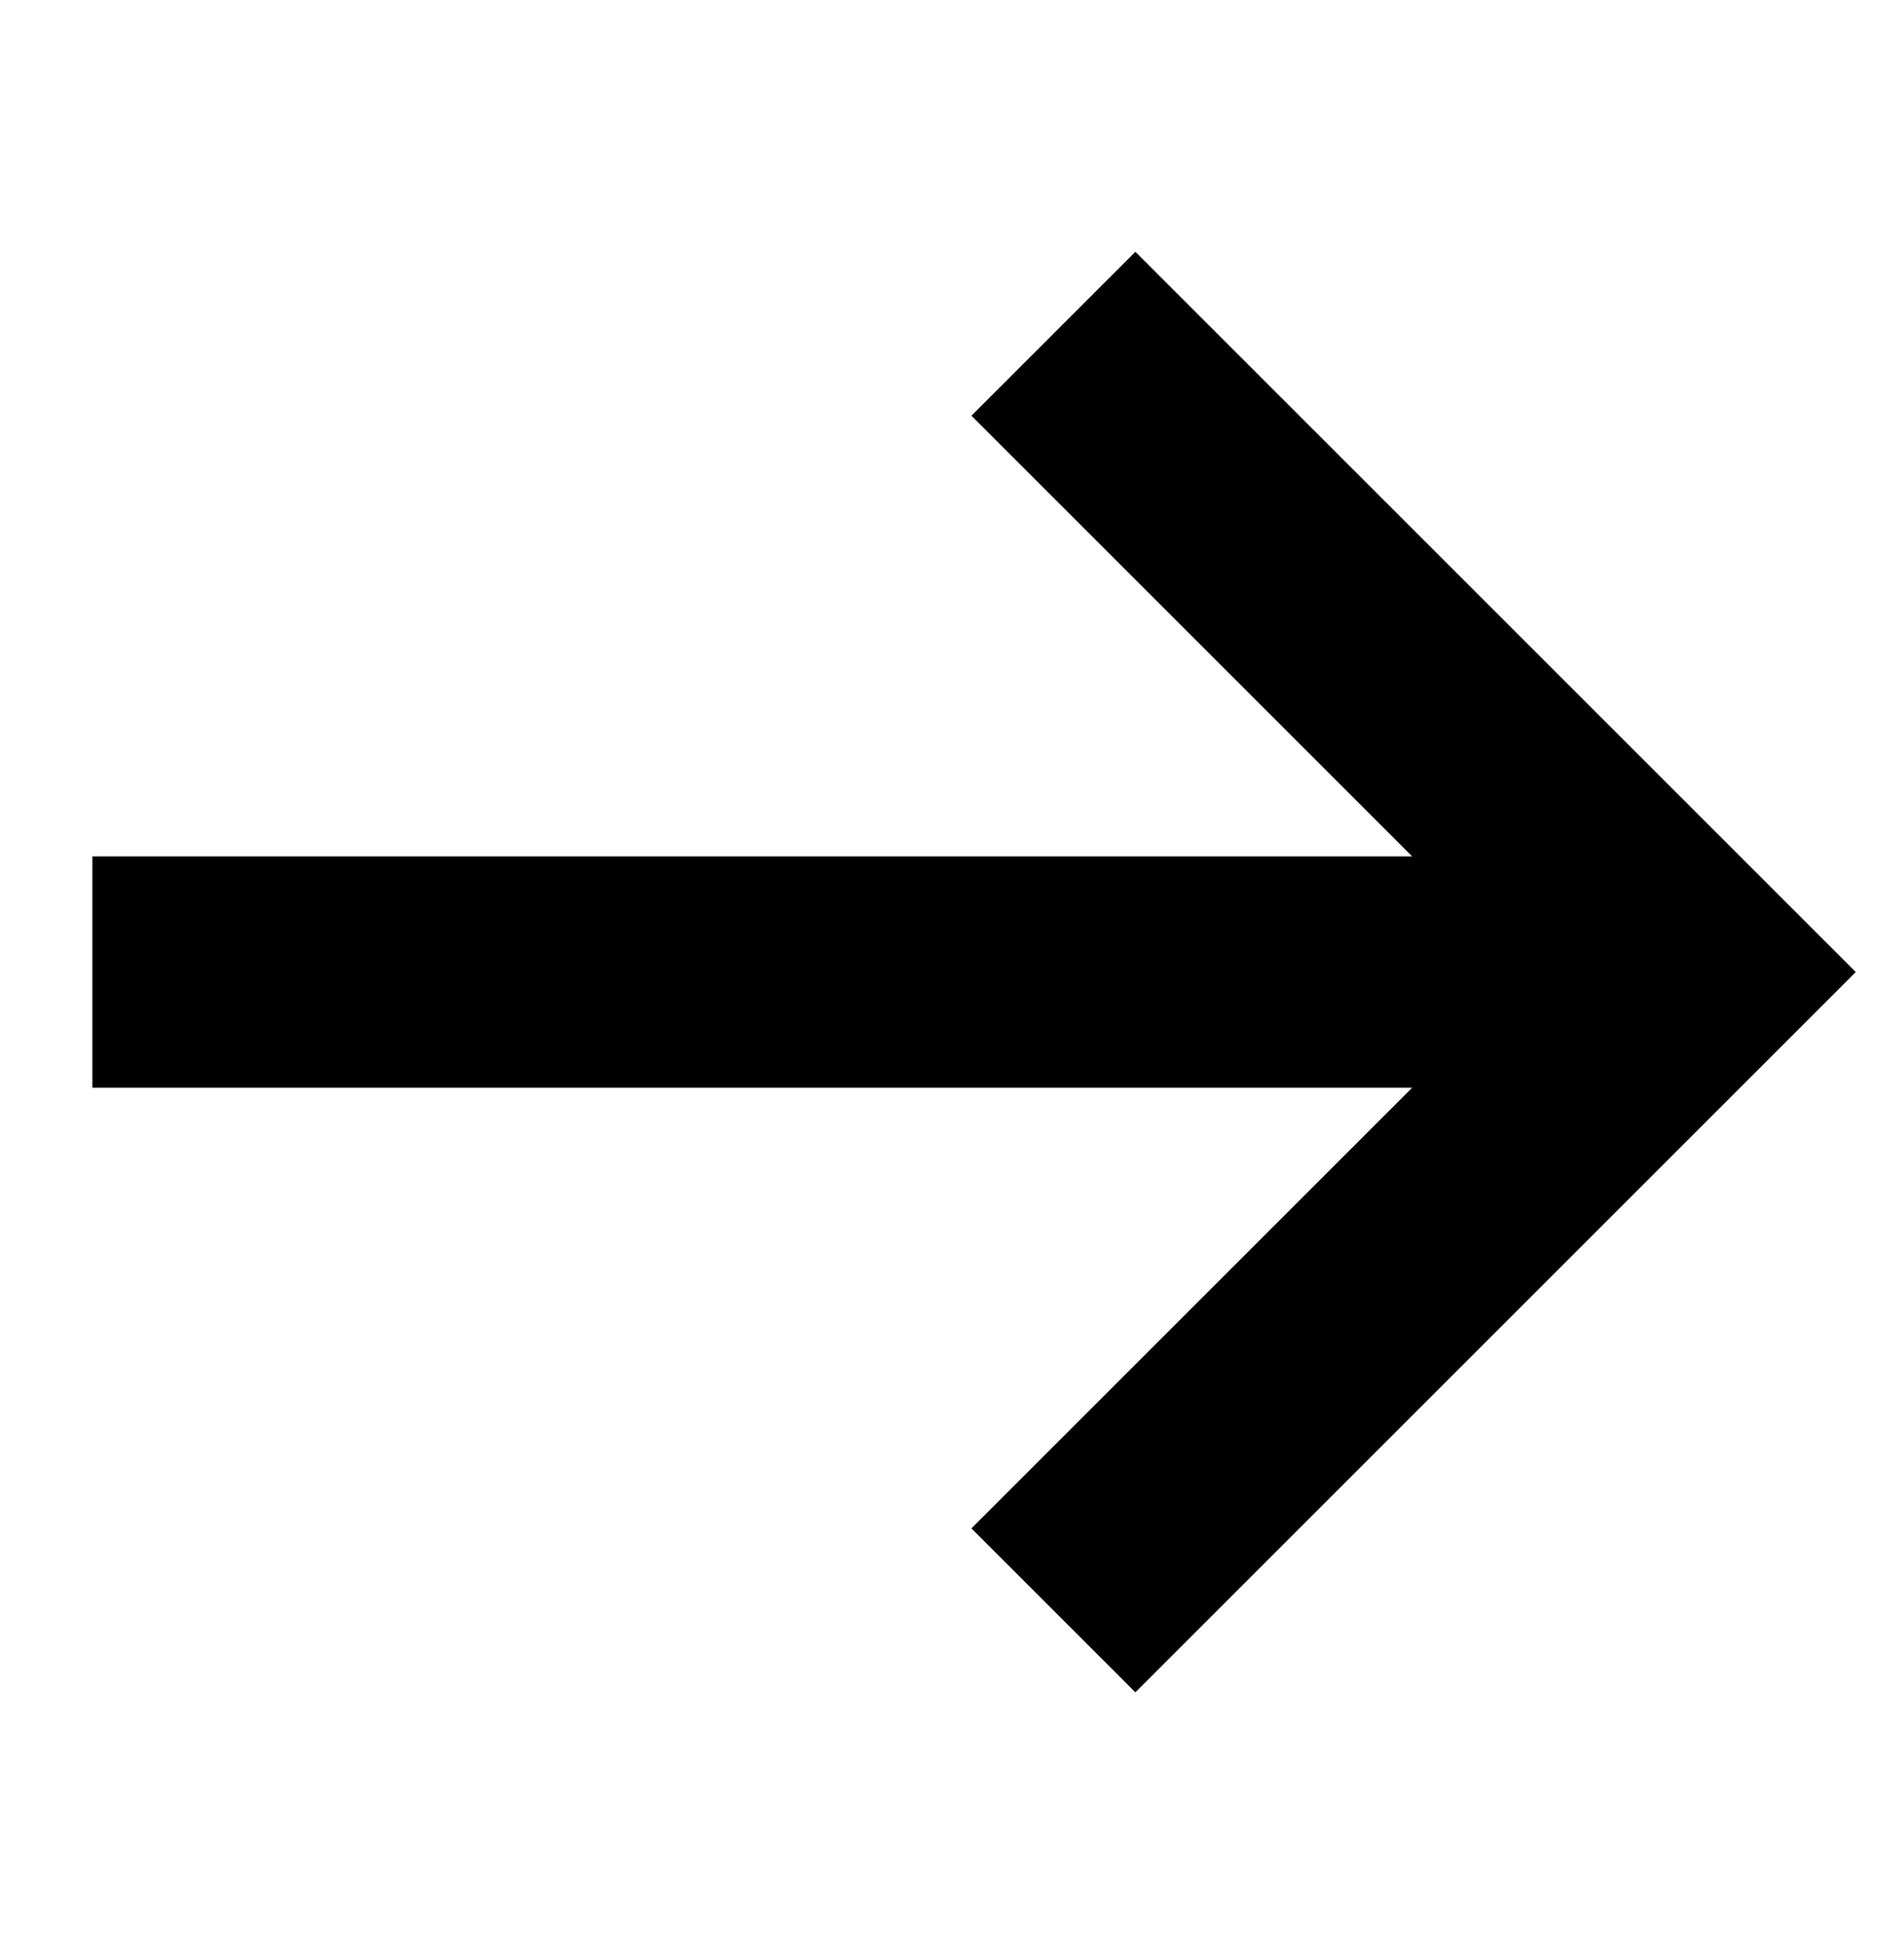 <svg id="Слой_2" data-name="Слой 2" xmlns="http://www.w3.org/2000/svg" viewBox="0 0 46.57 47.56"><title>icon-sibagatov grid</title><polygon points="27.77 6.16 23.76 10.17 34.54 20.95 2.26 20.95 2.26 26.61 34.54 26.61 23.76 37.39 27.77 41.4 45.39 23.78 27.77 6.16"/></svg>